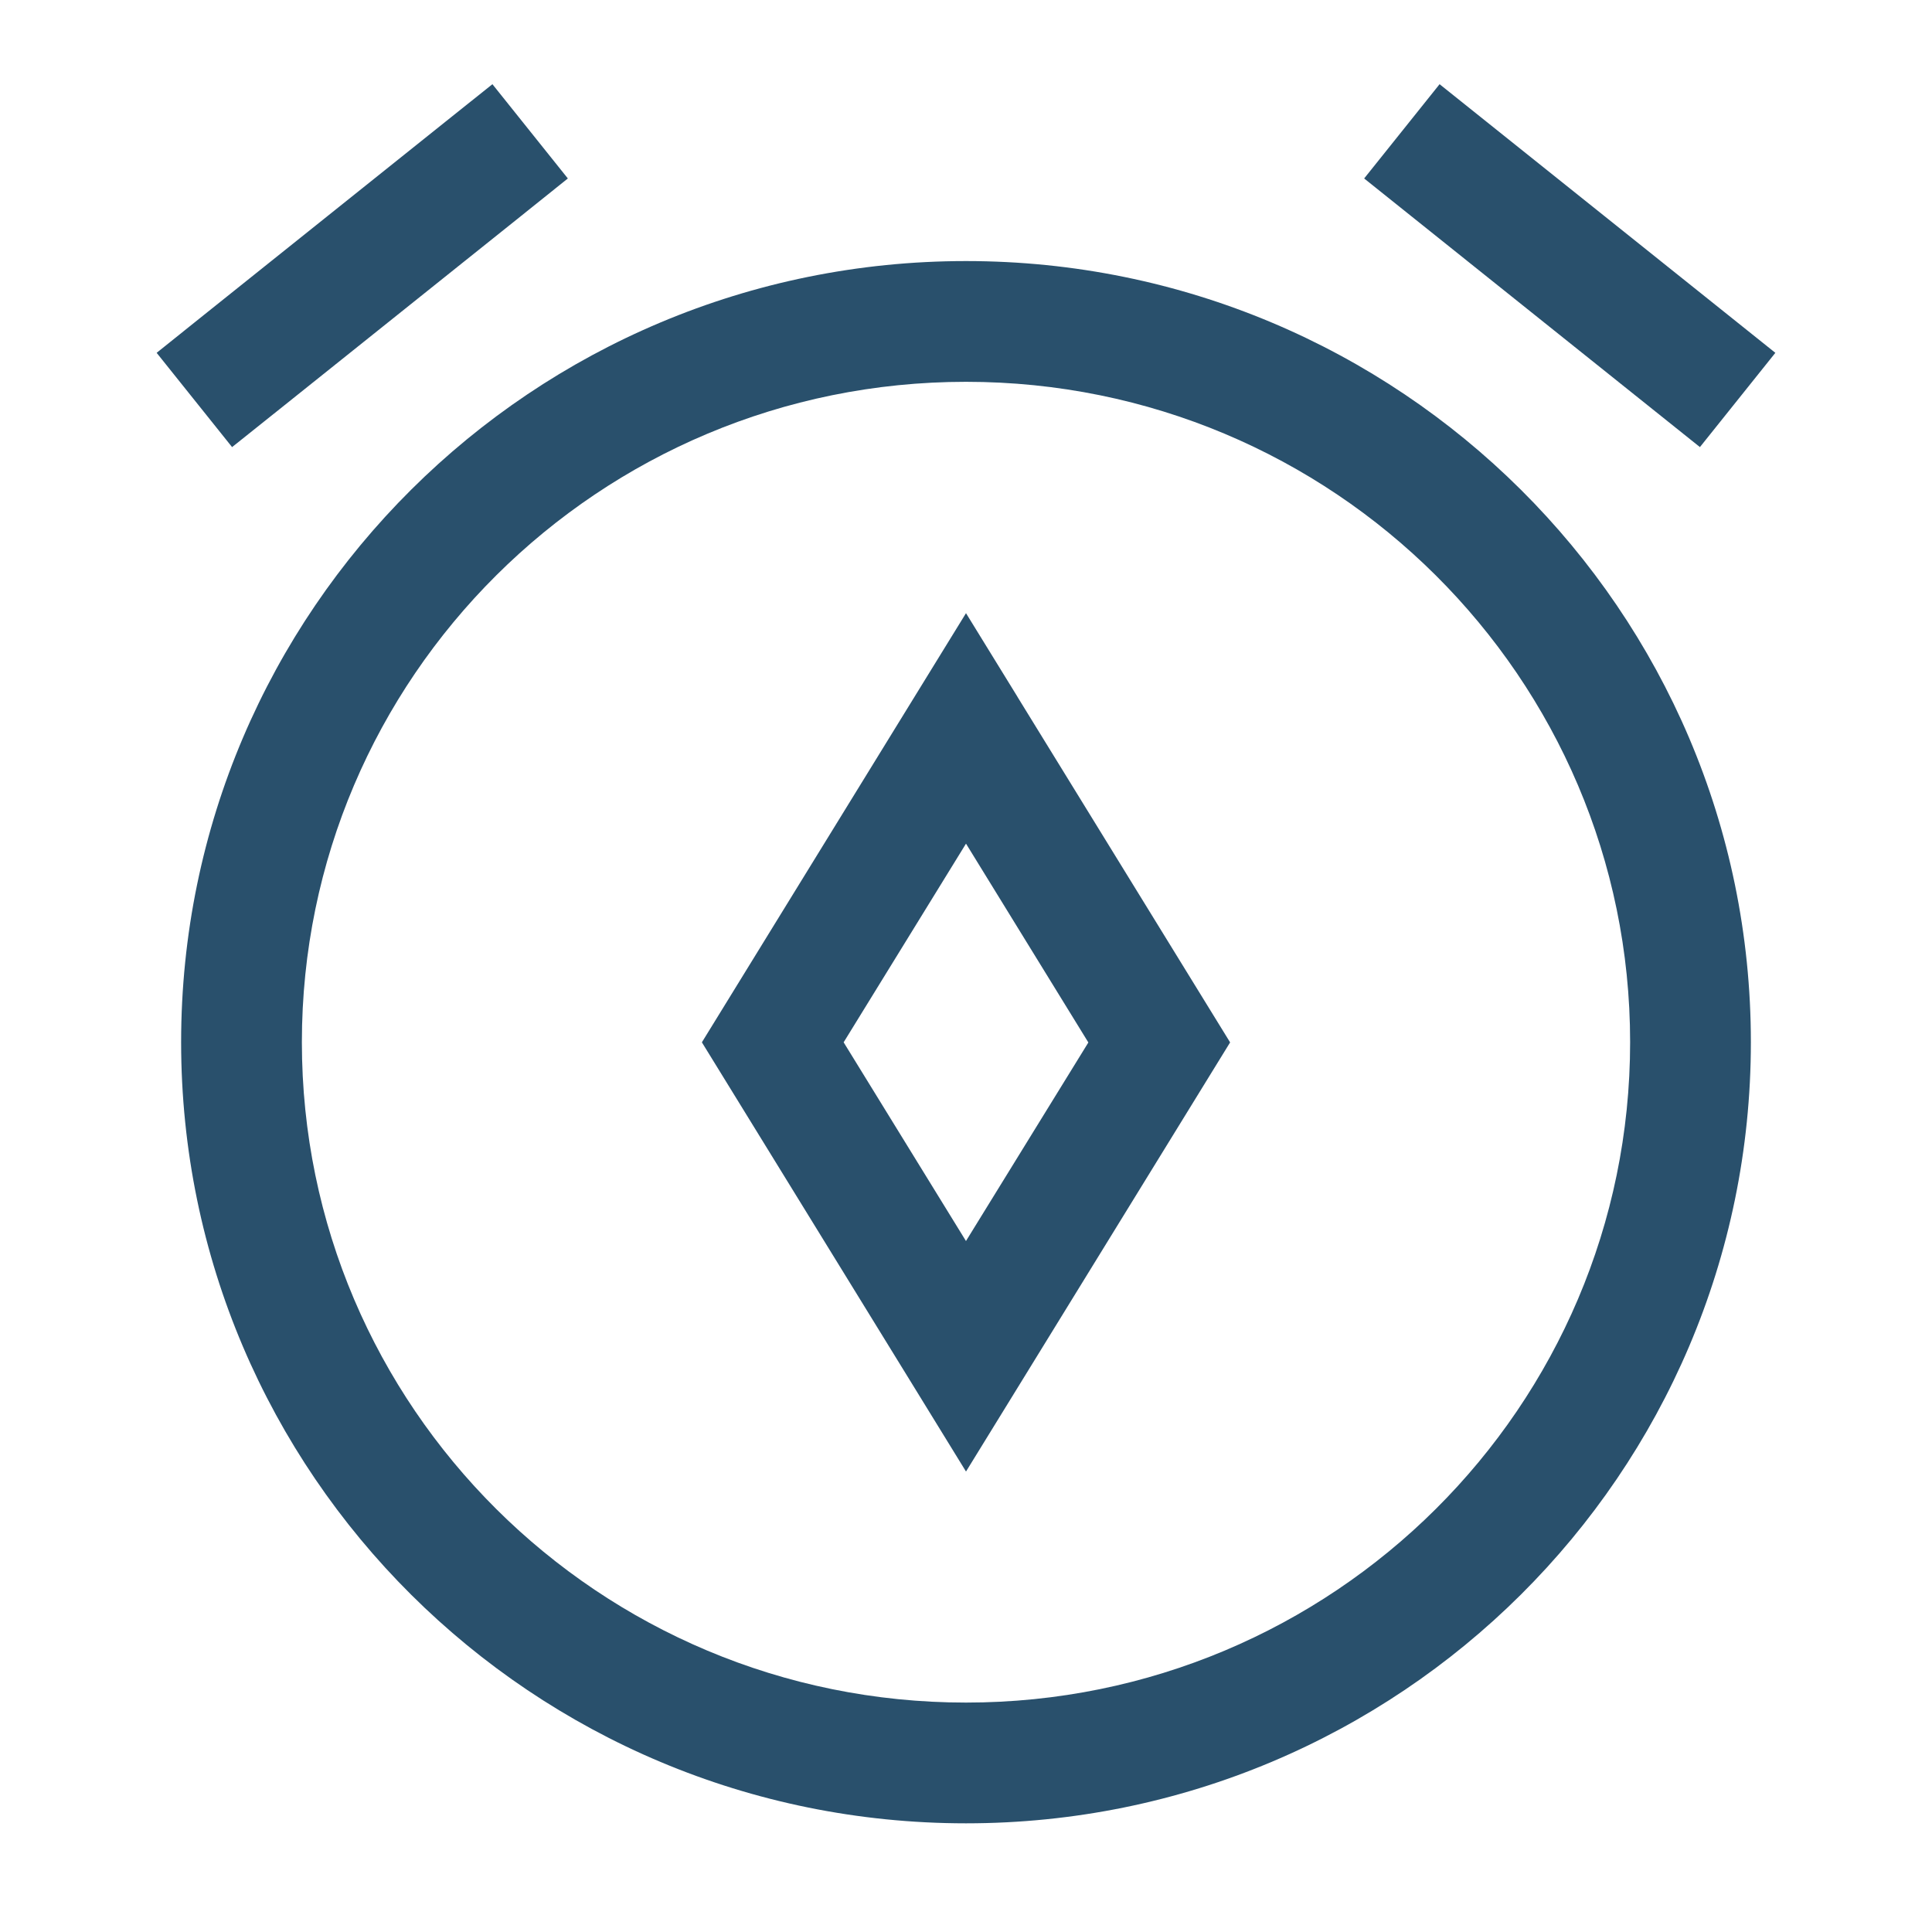 <?xml version="1.0" standalone="no"?>
<!DOCTYPE svg PUBLIC "-//W3C//DTD SVG 1.1//EN" "http://www.w3.org/Graphics/SVG/1.1/DTD/svg11.dtd">
<svg class="icon" style="width: 1em;height: 1em;vertical-align: middle;fill: currentColor;overflow: hidden;" viewBox="0 0 1024 1024" version="1.1" xmlns="http://www.w3.org/2000/svg"><path d="M276.011 114.603l24.96-20.011-39.979-49.963-25.003 19.968-128 102.4-24.96 20.011 39.979 49.963 25.003-19.968 128-102.4z m472.021 0l-25.003-20.011 39.979-49.963 24.96 19.968 128 102.4 25.003 20.011-39.979 49.963-24.96-19.968-128-102.4zM96 552.363c0-228.779 186.411-413.995 416-413.995s416 185.173 416 413.995c0 228.821-186.411 414.037-416 414.037s-416-185.173-416-414.037zM512 202.368c-194.56 0-352 156.843-352 349.995 0 193.195 157.44 350.037 352 350.037 194.56 0 352-156.843 352-350.037 0-193.152-157.44-349.995-352-349.995z m27.264 166.912L512 324.992l-27.264 44.288-102.4 166.4-10.325 16.768 10.325 16.768 102.4 166.4L512 779.947l27.264-44.288 102.4-166.4 10.325-16.768-10.325-16.768-102.4-166.4zM512 657.792l-64.853-105.344L512 447.147l64.853 105.387L512 657.749z" fill="#29506C" /></svg>